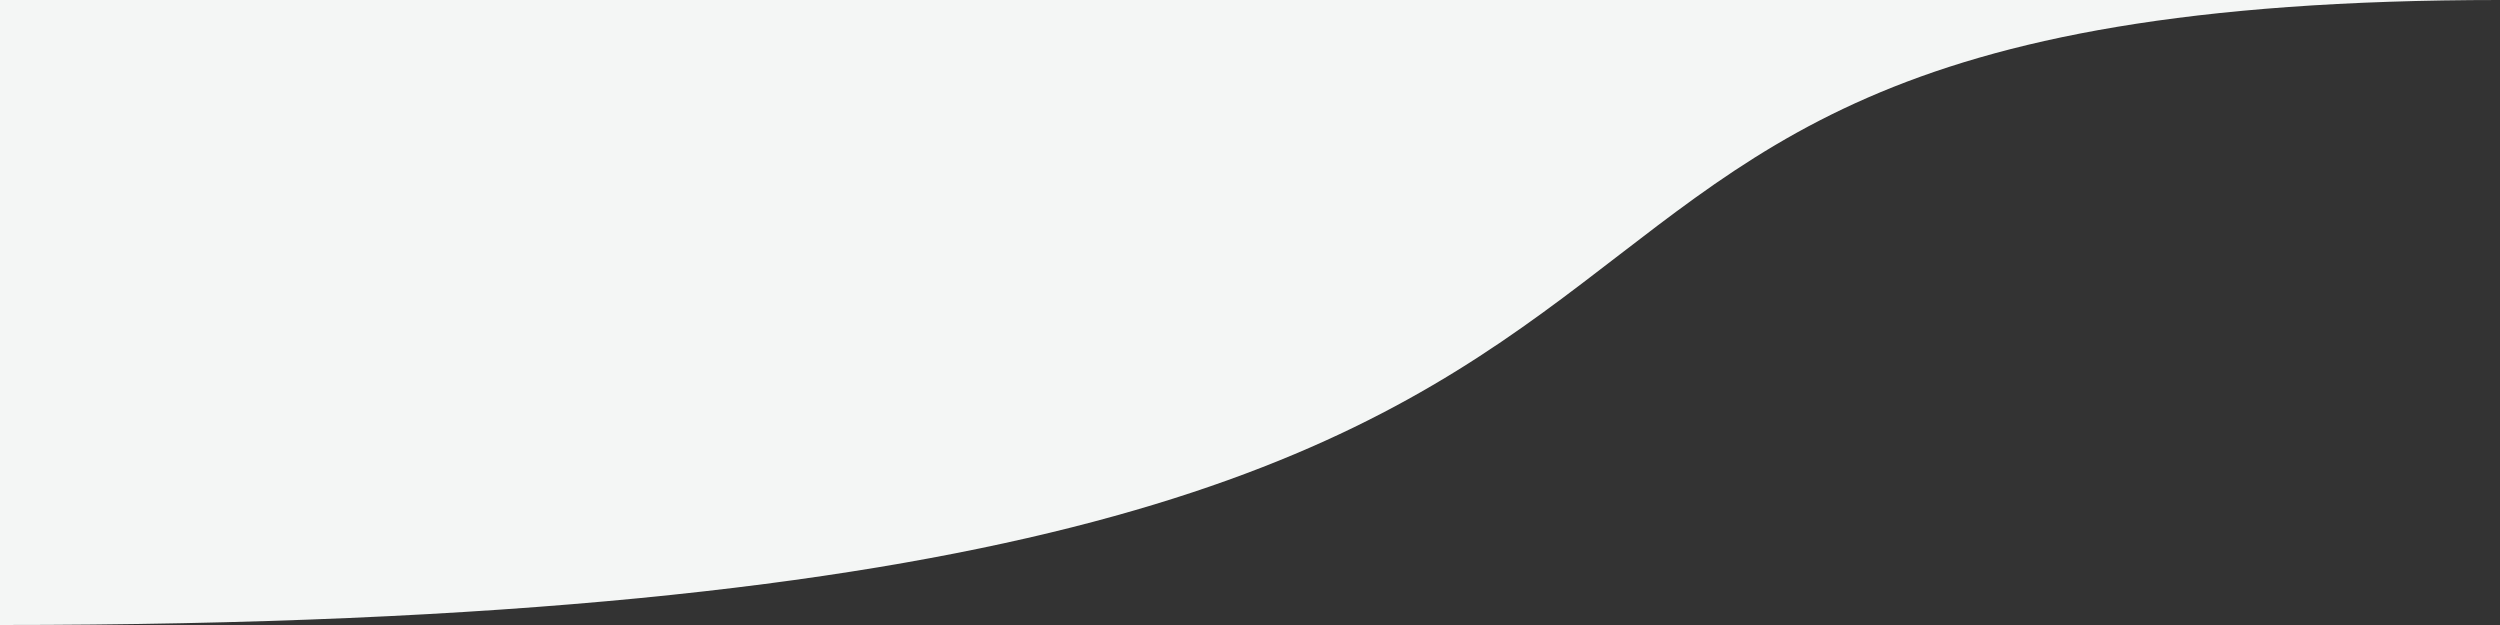 <!-- Generated with http://jxnblk.com/paths -->
<svg
  xmlns='http://www.w3.org/2000/svg'
  width='64' height='16'
  fill='#F4F6F5'>
  <rect width="100%" height="100%" fill="#333333" stroke="none"/>
  <path d='M0 16 C52 16 32 0 64 0 L64 0 L58 0 L0 0 Z' />
</svg>